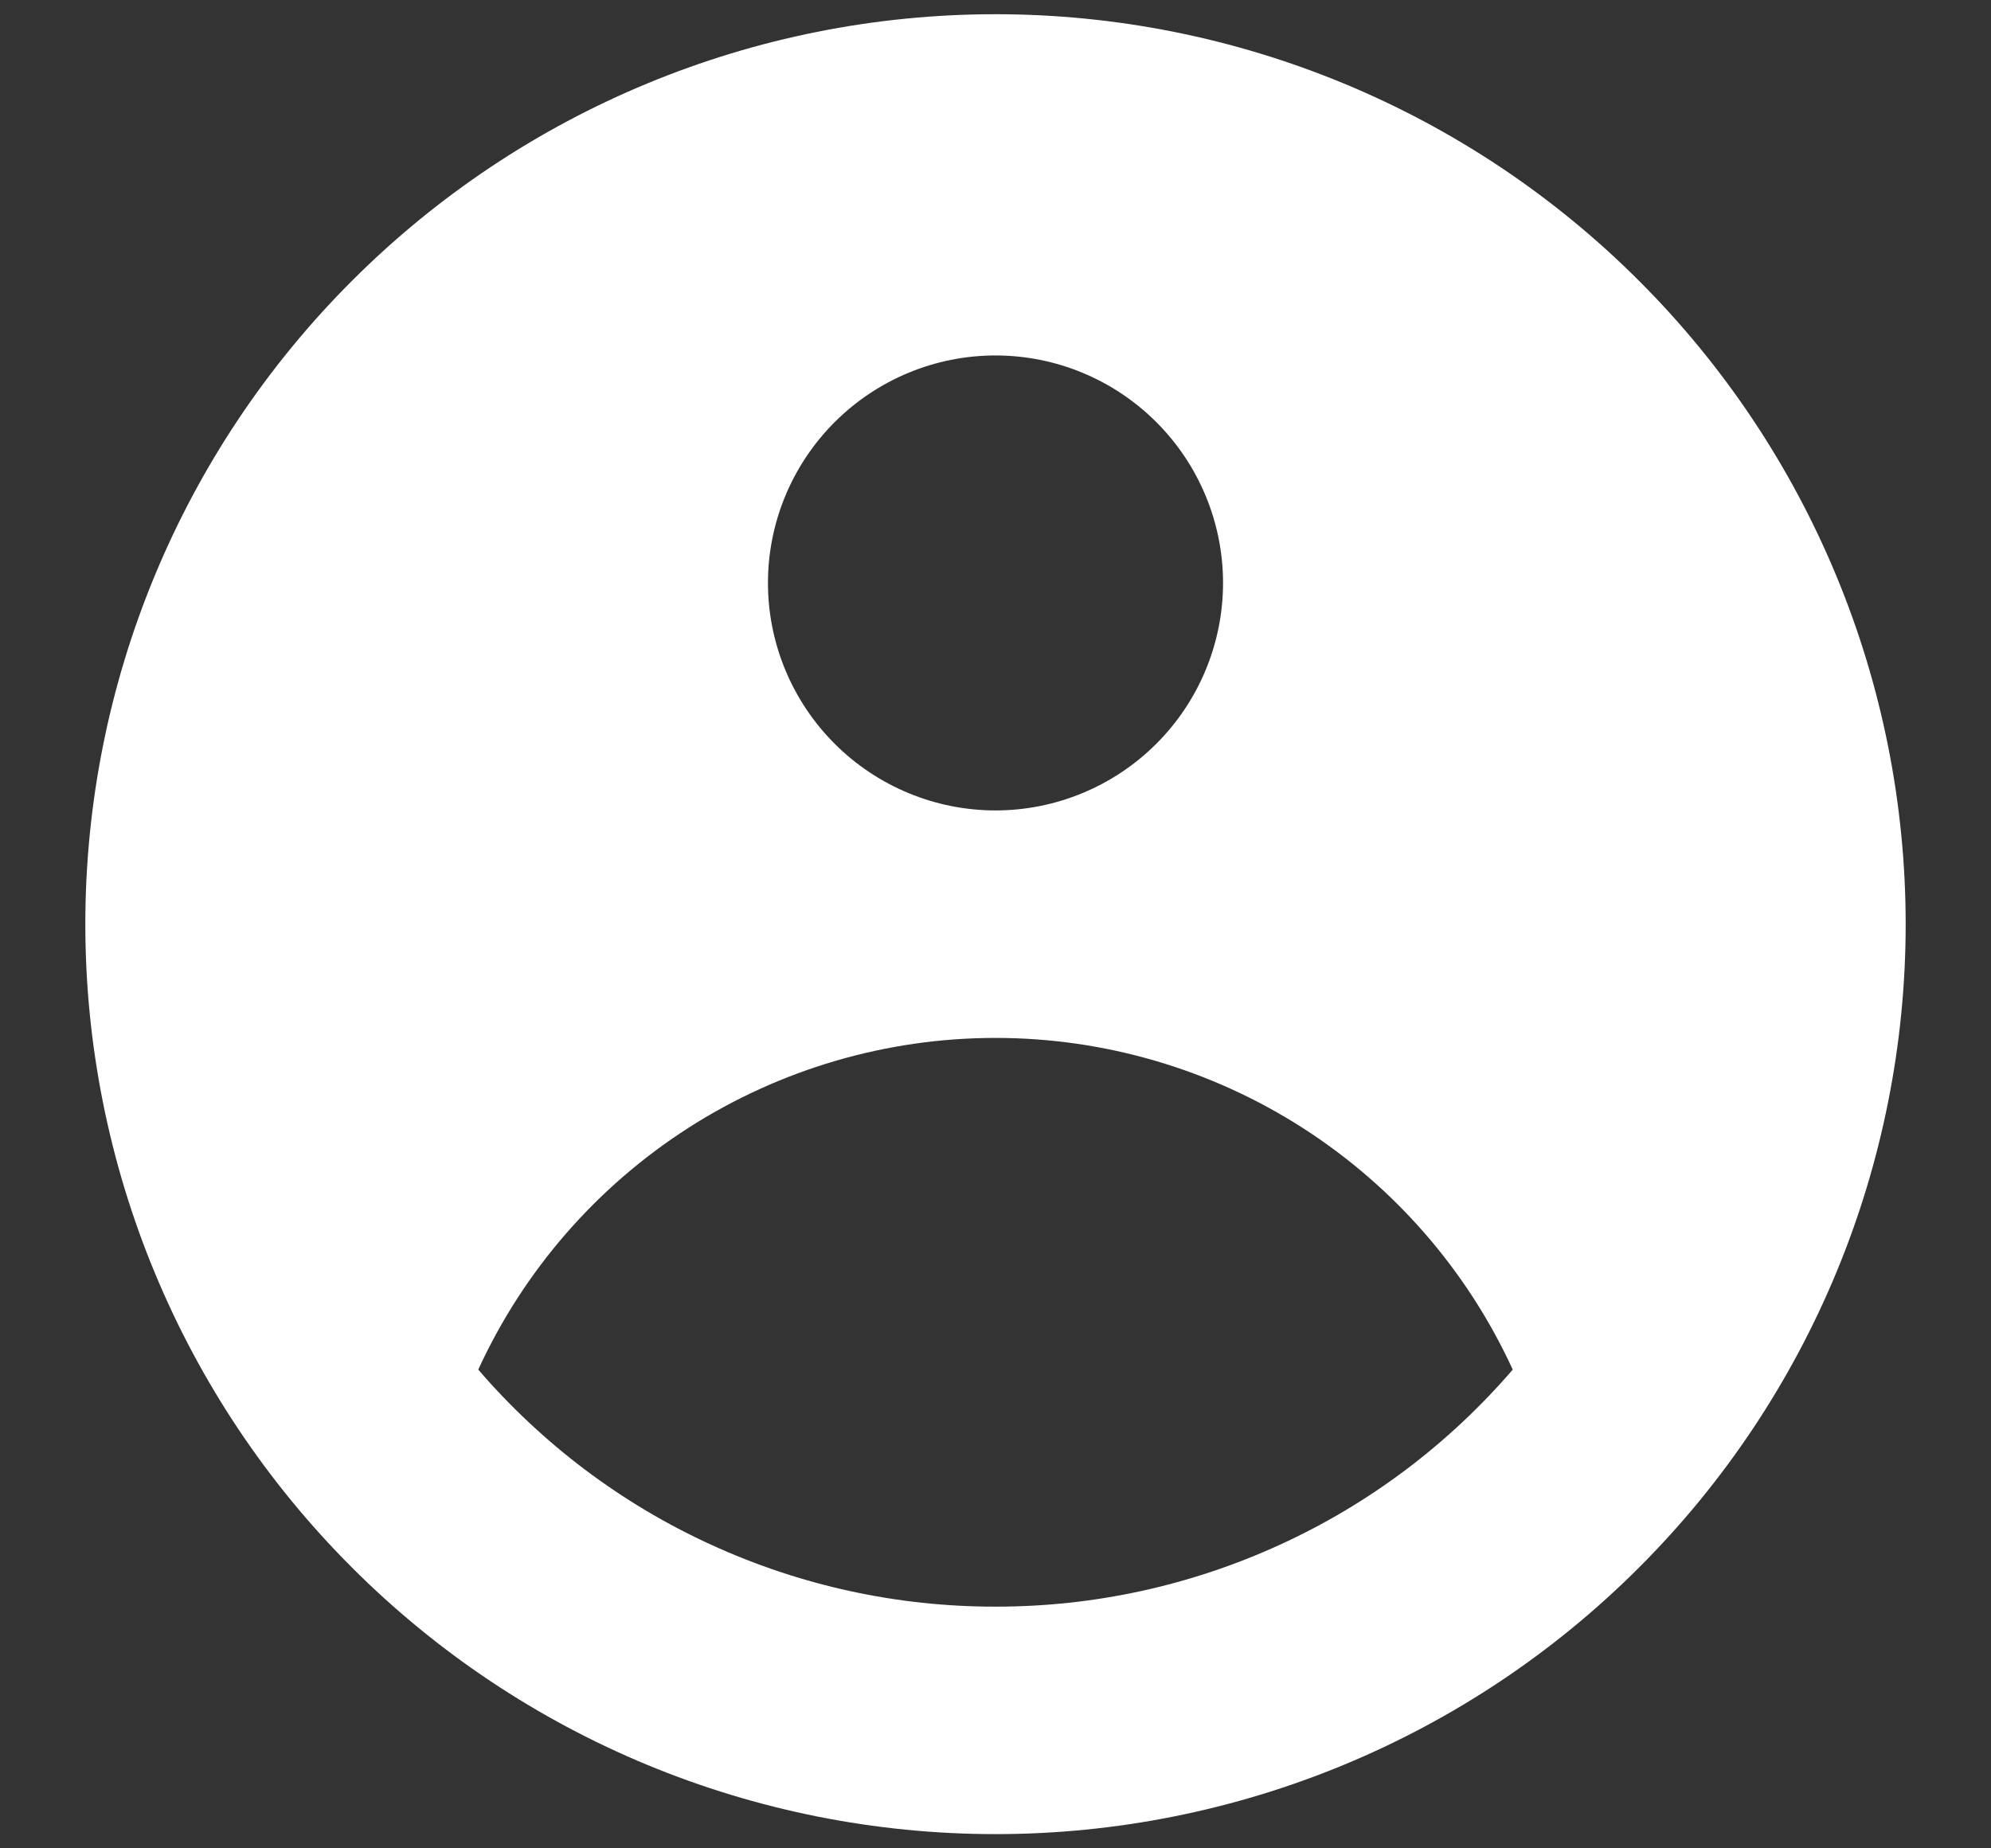 <svg width="14" height="13" viewBox="0 0 14 13" fill="none" xmlns="http://www.w3.org/2000/svg">
<rect x="0" y="0" width="14" height="13" fill="#333333" stroke="none"/>
<path fill-rule="evenodd" clip-rule="evenodd" d="M13.4 6.5C13.4 8.197 12.726 9.825 11.525 11.025C10.325 12.226 8.697 12.9 7 12.9C5.303 12.9 3.675 12.226 2.475 11.025C1.274 9.825 0.6 8.197 0.6 6.5C0.6 4.803 1.274 3.175 2.475 1.975C3.675 0.774 5.303 0.1 7 0.1C8.697 0.1 10.325 0.774 11.525 1.975C12.726 3.175 13.4 4.803 13.4 6.5V6.5ZM8.6 4.1C8.6 4.524 8.431 4.931 8.131 5.231C7.831 5.531 7.424 5.7 7 5.7C6.576 5.7 6.169 5.531 5.869 5.231C5.569 4.931 5.4 4.524 5.4 4.1C5.4 3.676 5.569 3.269 5.869 2.969C6.169 2.669 6.576 2.5 7 2.5C7.424 2.5 7.831 2.669 8.131 2.969C8.431 3.269 8.6 3.676 8.6 4.1V4.1ZM7 7.3C6.234 7.3 5.484 7.52 4.84 7.933C4.195 8.347 3.682 8.937 3.363 9.633C3.813 10.156 4.371 10.577 4.999 10.864C5.627 11.152 6.309 11.301 7 11.3C7.691 11.301 8.373 11.152 9.001 10.864C9.629 10.577 10.187 10.156 10.637 9.633C10.318 8.937 9.805 8.347 9.16 7.933C8.516 7.52 7.766 7.3 7 7.3V7.3Z" fill="white"/>
</svg>
